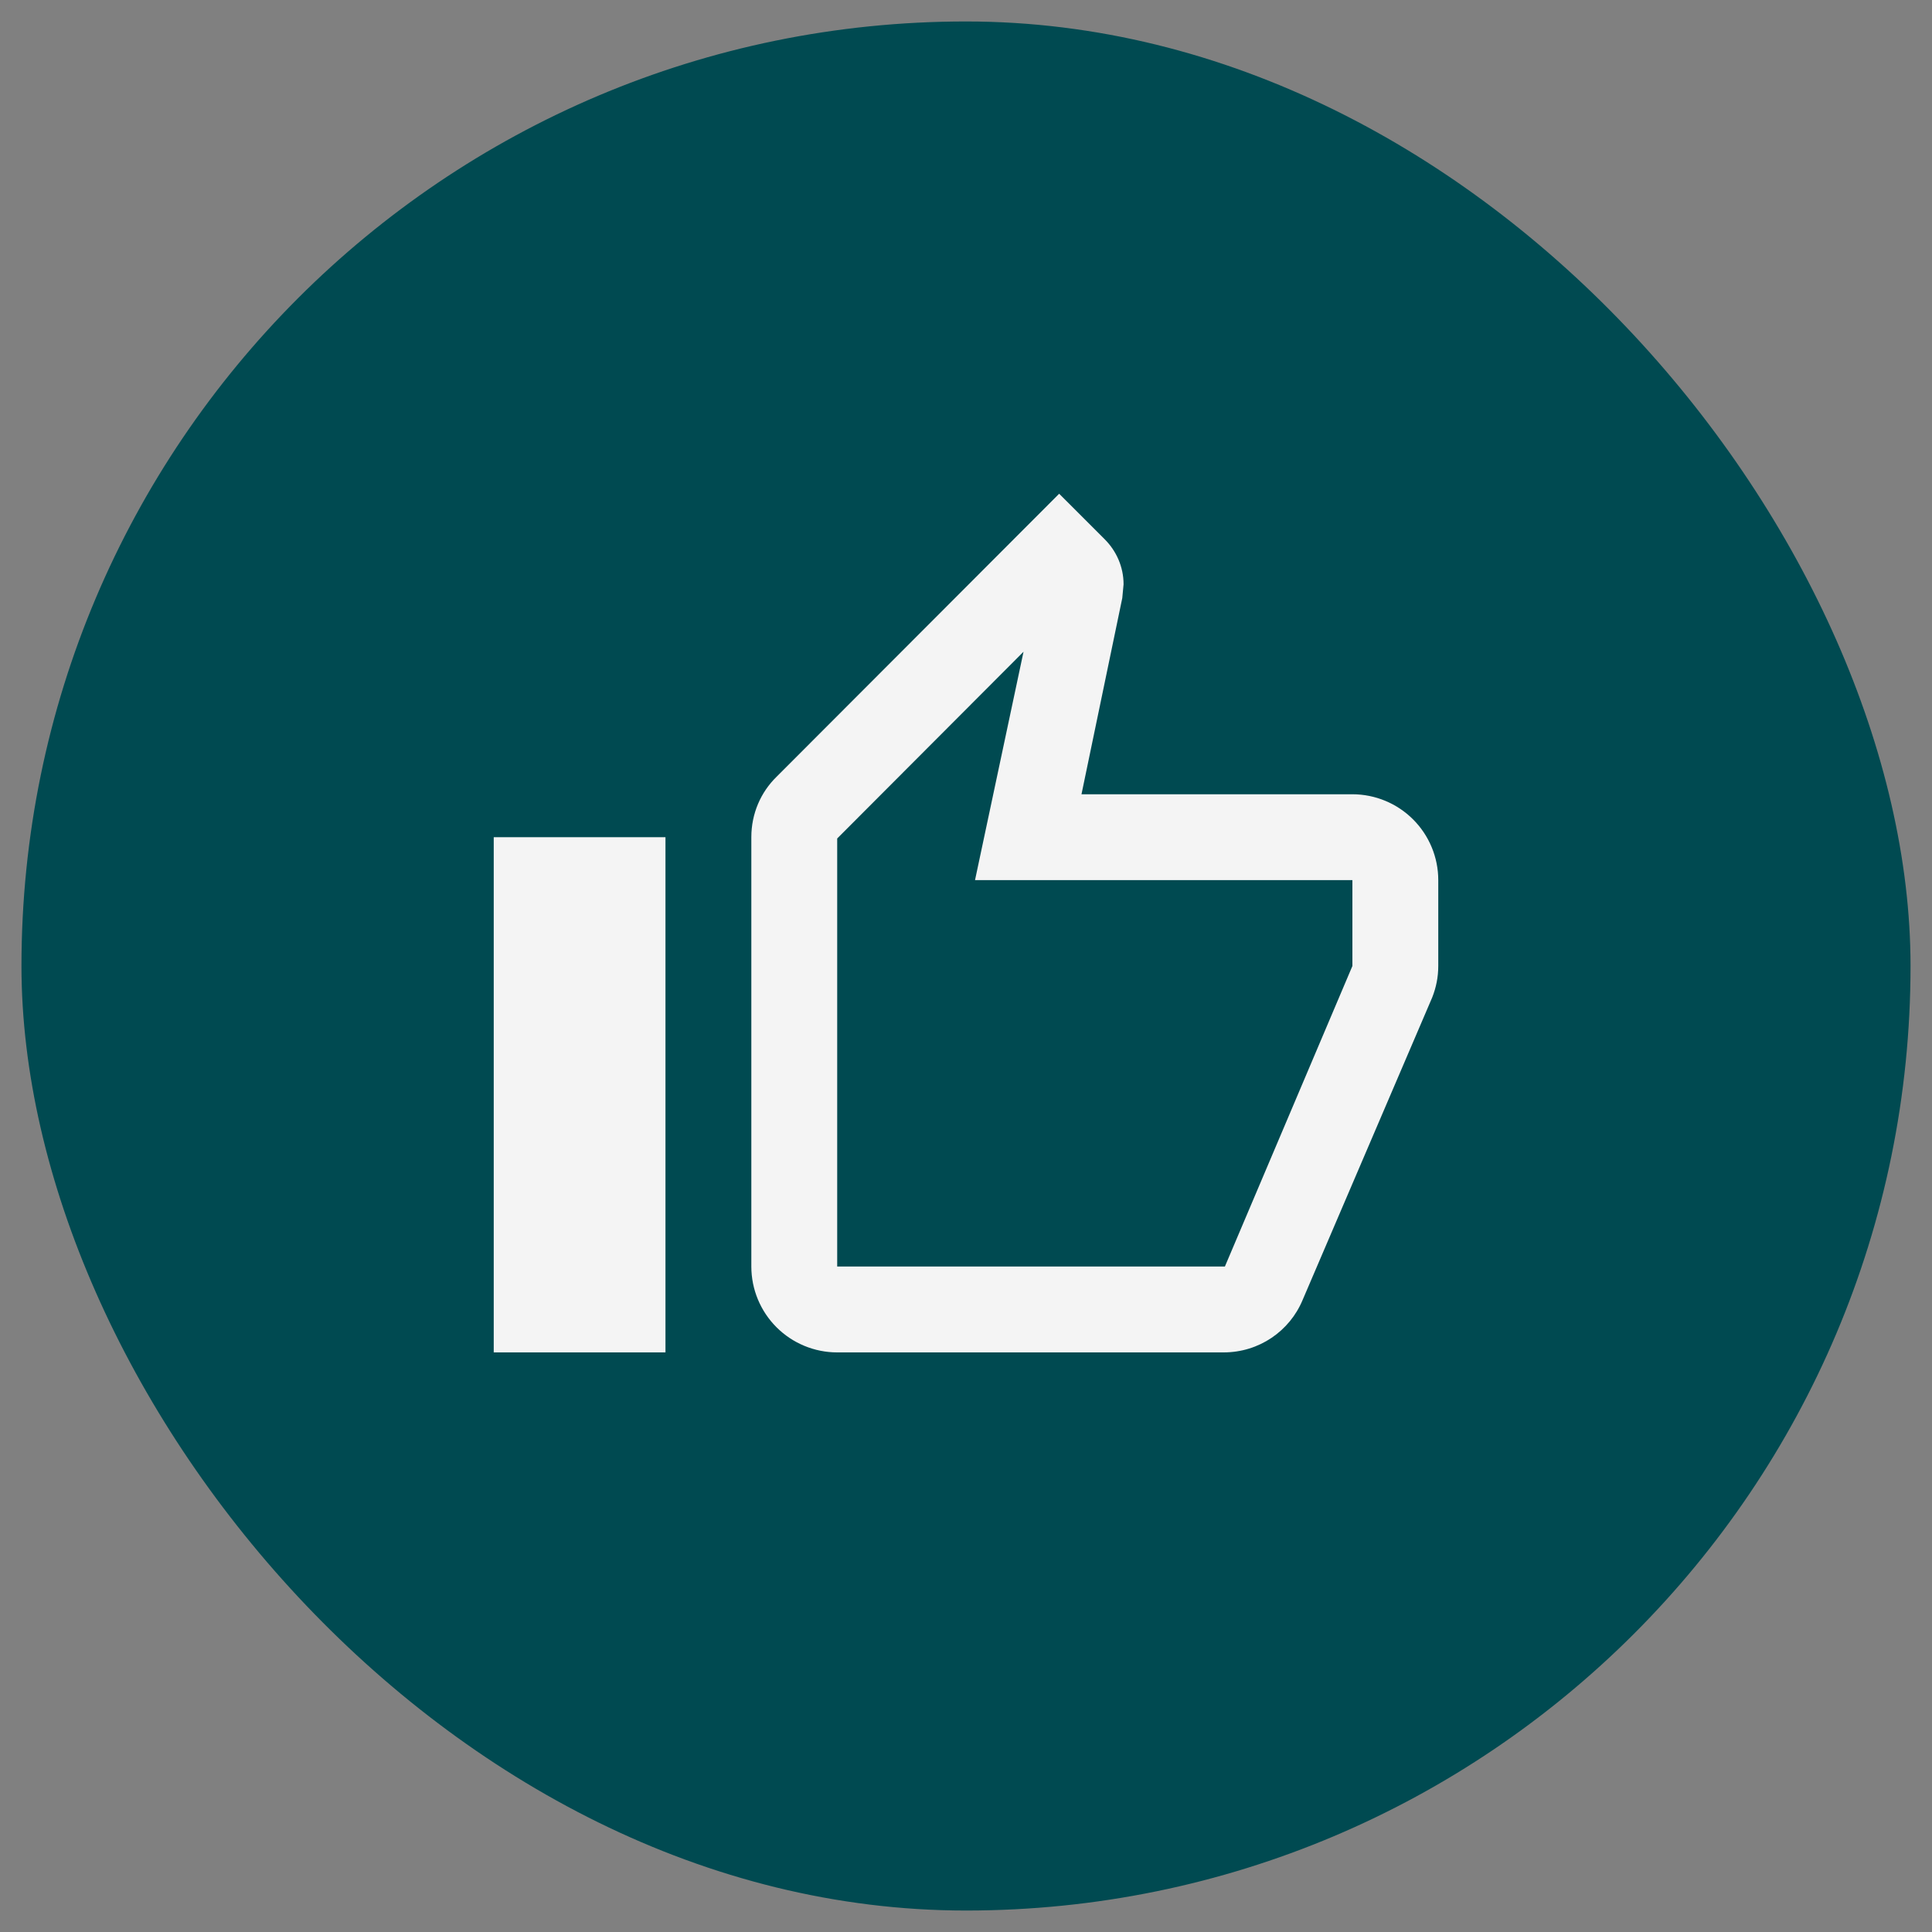 <svg width="45" height="45" viewBox="0 0 45 45" fill="none" xmlns="http://www.w3.org/2000/svg">
<rect x="0" y="0" width="45" height="45" fill="#808080" stroke="none"/>
<rect x="0.5" y="0.5" width="44" height="44" rx="22" fill="#004A51"/>
<path d="M15.5 19.5V31.5H11.5V19.5H15.5ZM19.5 31.5C18.97 31.5 18.461 31.289 18.086 30.914C17.711 30.539 17.5 30.03 17.5 29.5V19.5C17.5 18.95 17.72 18.45 18.09 18.09L24.67 11.5L25.73 12.56C26 12.83 26.17 13.2 26.17 13.61L26.14 13.93L25.19 18.5H31.5C32.03 18.5 32.539 18.711 32.914 19.086C33.289 19.461 33.5 19.97 33.5 20.5V22.5C33.5 22.76 33.45 23 33.36 23.23L30.34 30.28C30.04 31 29.33 31.5 28.5 31.5H19.5ZM19.5 29.5H28.53L31.5 22.5V20.5H22.71L23.84 15.18L19.5 19.53V29.5Z" fill="#F4F4F4"/>
</svg>

